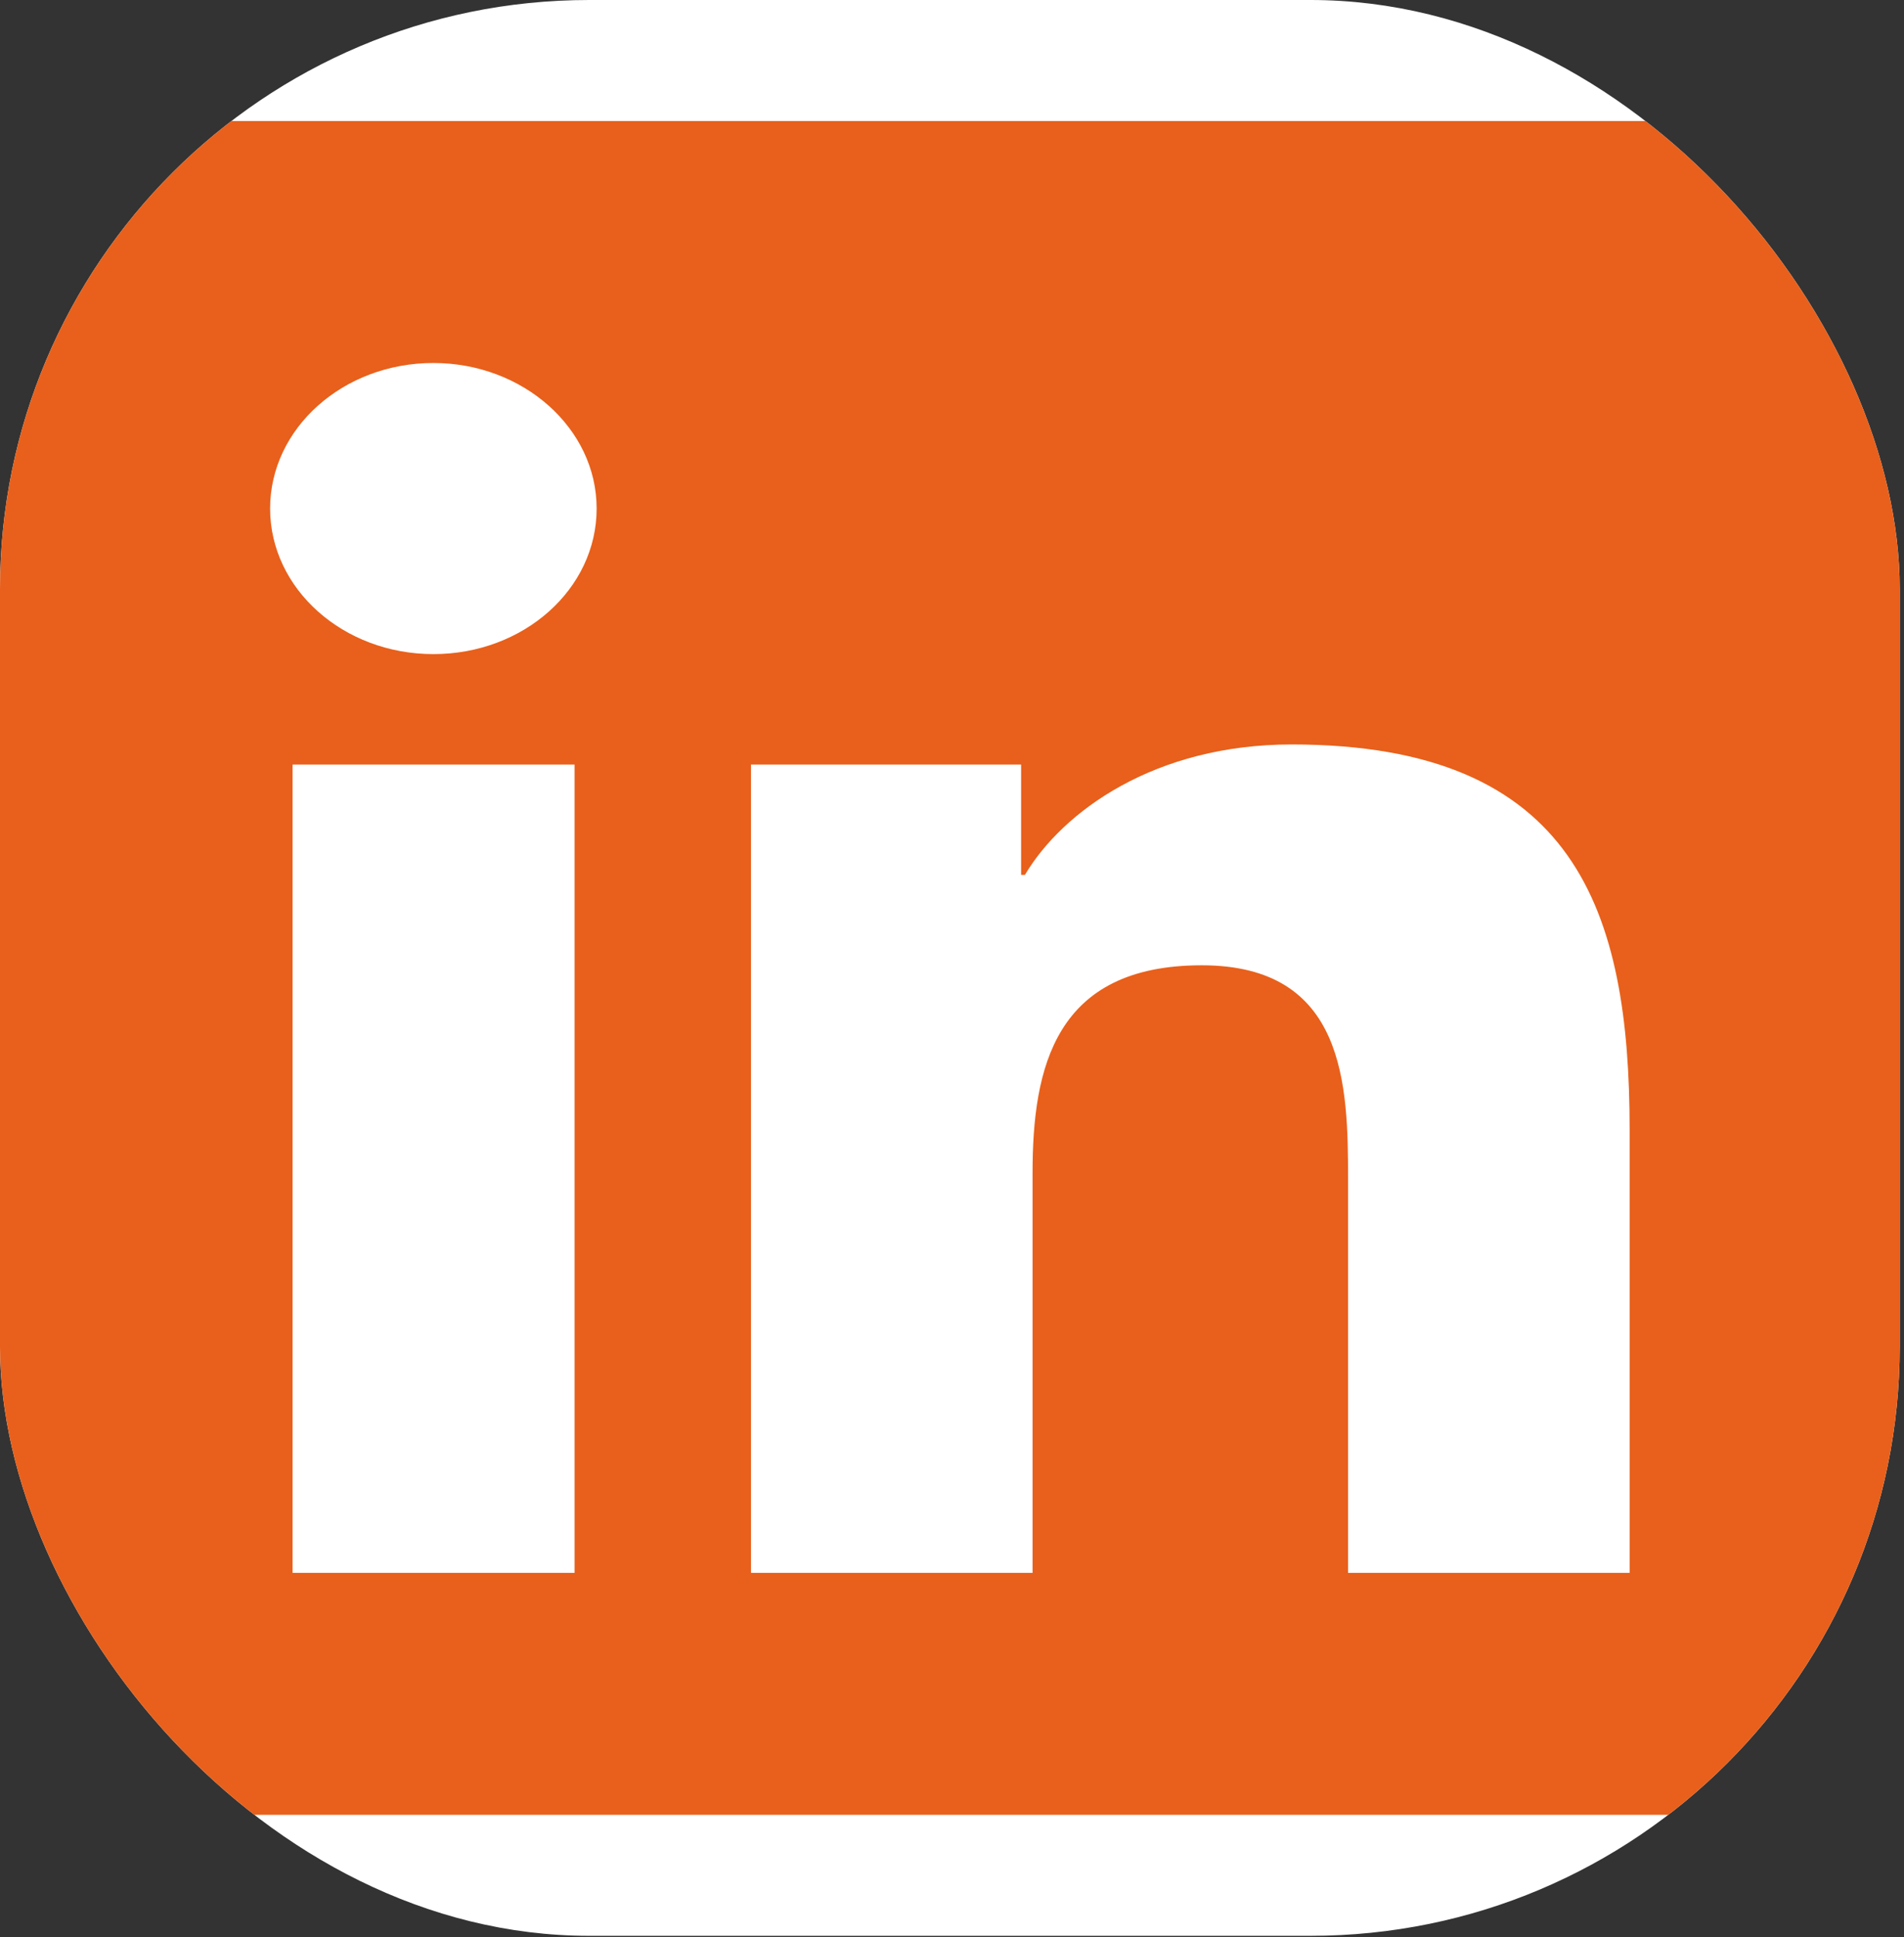 <svg width="58" height="59" viewBox="0 0 58 59" fill="none" xmlns="http://www.w3.org/2000/svg">
<rect x="0" y="0" width="58" height="59" fill="#333333" stroke="none"/>
<g clip-path="url(#clip0_80_10)">
<rect width="57.87" height="58.962" rx="17.947" fill="white"/>
<path d="M53.737 3.685H4.121C1.847 3.685 0 5.355 0 7.405V51.557C0 53.607 1.847 55.277 4.121 55.277H53.737C56.01 55.277 57.87 53.607 57.87 51.557V7.405C57.87 5.355 56.01 3.685 53.737 3.685ZM17.49 47.907H8.913V23.286H17.503V47.907H17.49ZM13.202 19.923C10.45 19.923 8.228 17.931 8.228 15.489C8.228 13.048 10.45 11.056 13.202 11.056C15.94 11.056 18.175 13.048 18.175 15.489C18.175 17.942 15.953 19.923 13.202 19.923ZM49.642 47.907H41.065V35.93C41.065 33.074 41 29.401 36.608 29.401C32.139 29.401 31.454 32.51 31.454 35.723V47.907H22.877V23.286H31.105V26.648H31.221C32.371 24.714 35.174 22.675 39.346 22.675C48.027 22.675 49.642 27.777 49.642 34.41V47.907Z" fill="#E8601B"/>
</g>
<defs>
<clipPath id="clip0_80_10">
<rect width="57.87" height="58.962" rx="17.947" fill="white"/>
</clipPath>
</defs>
</svg>
